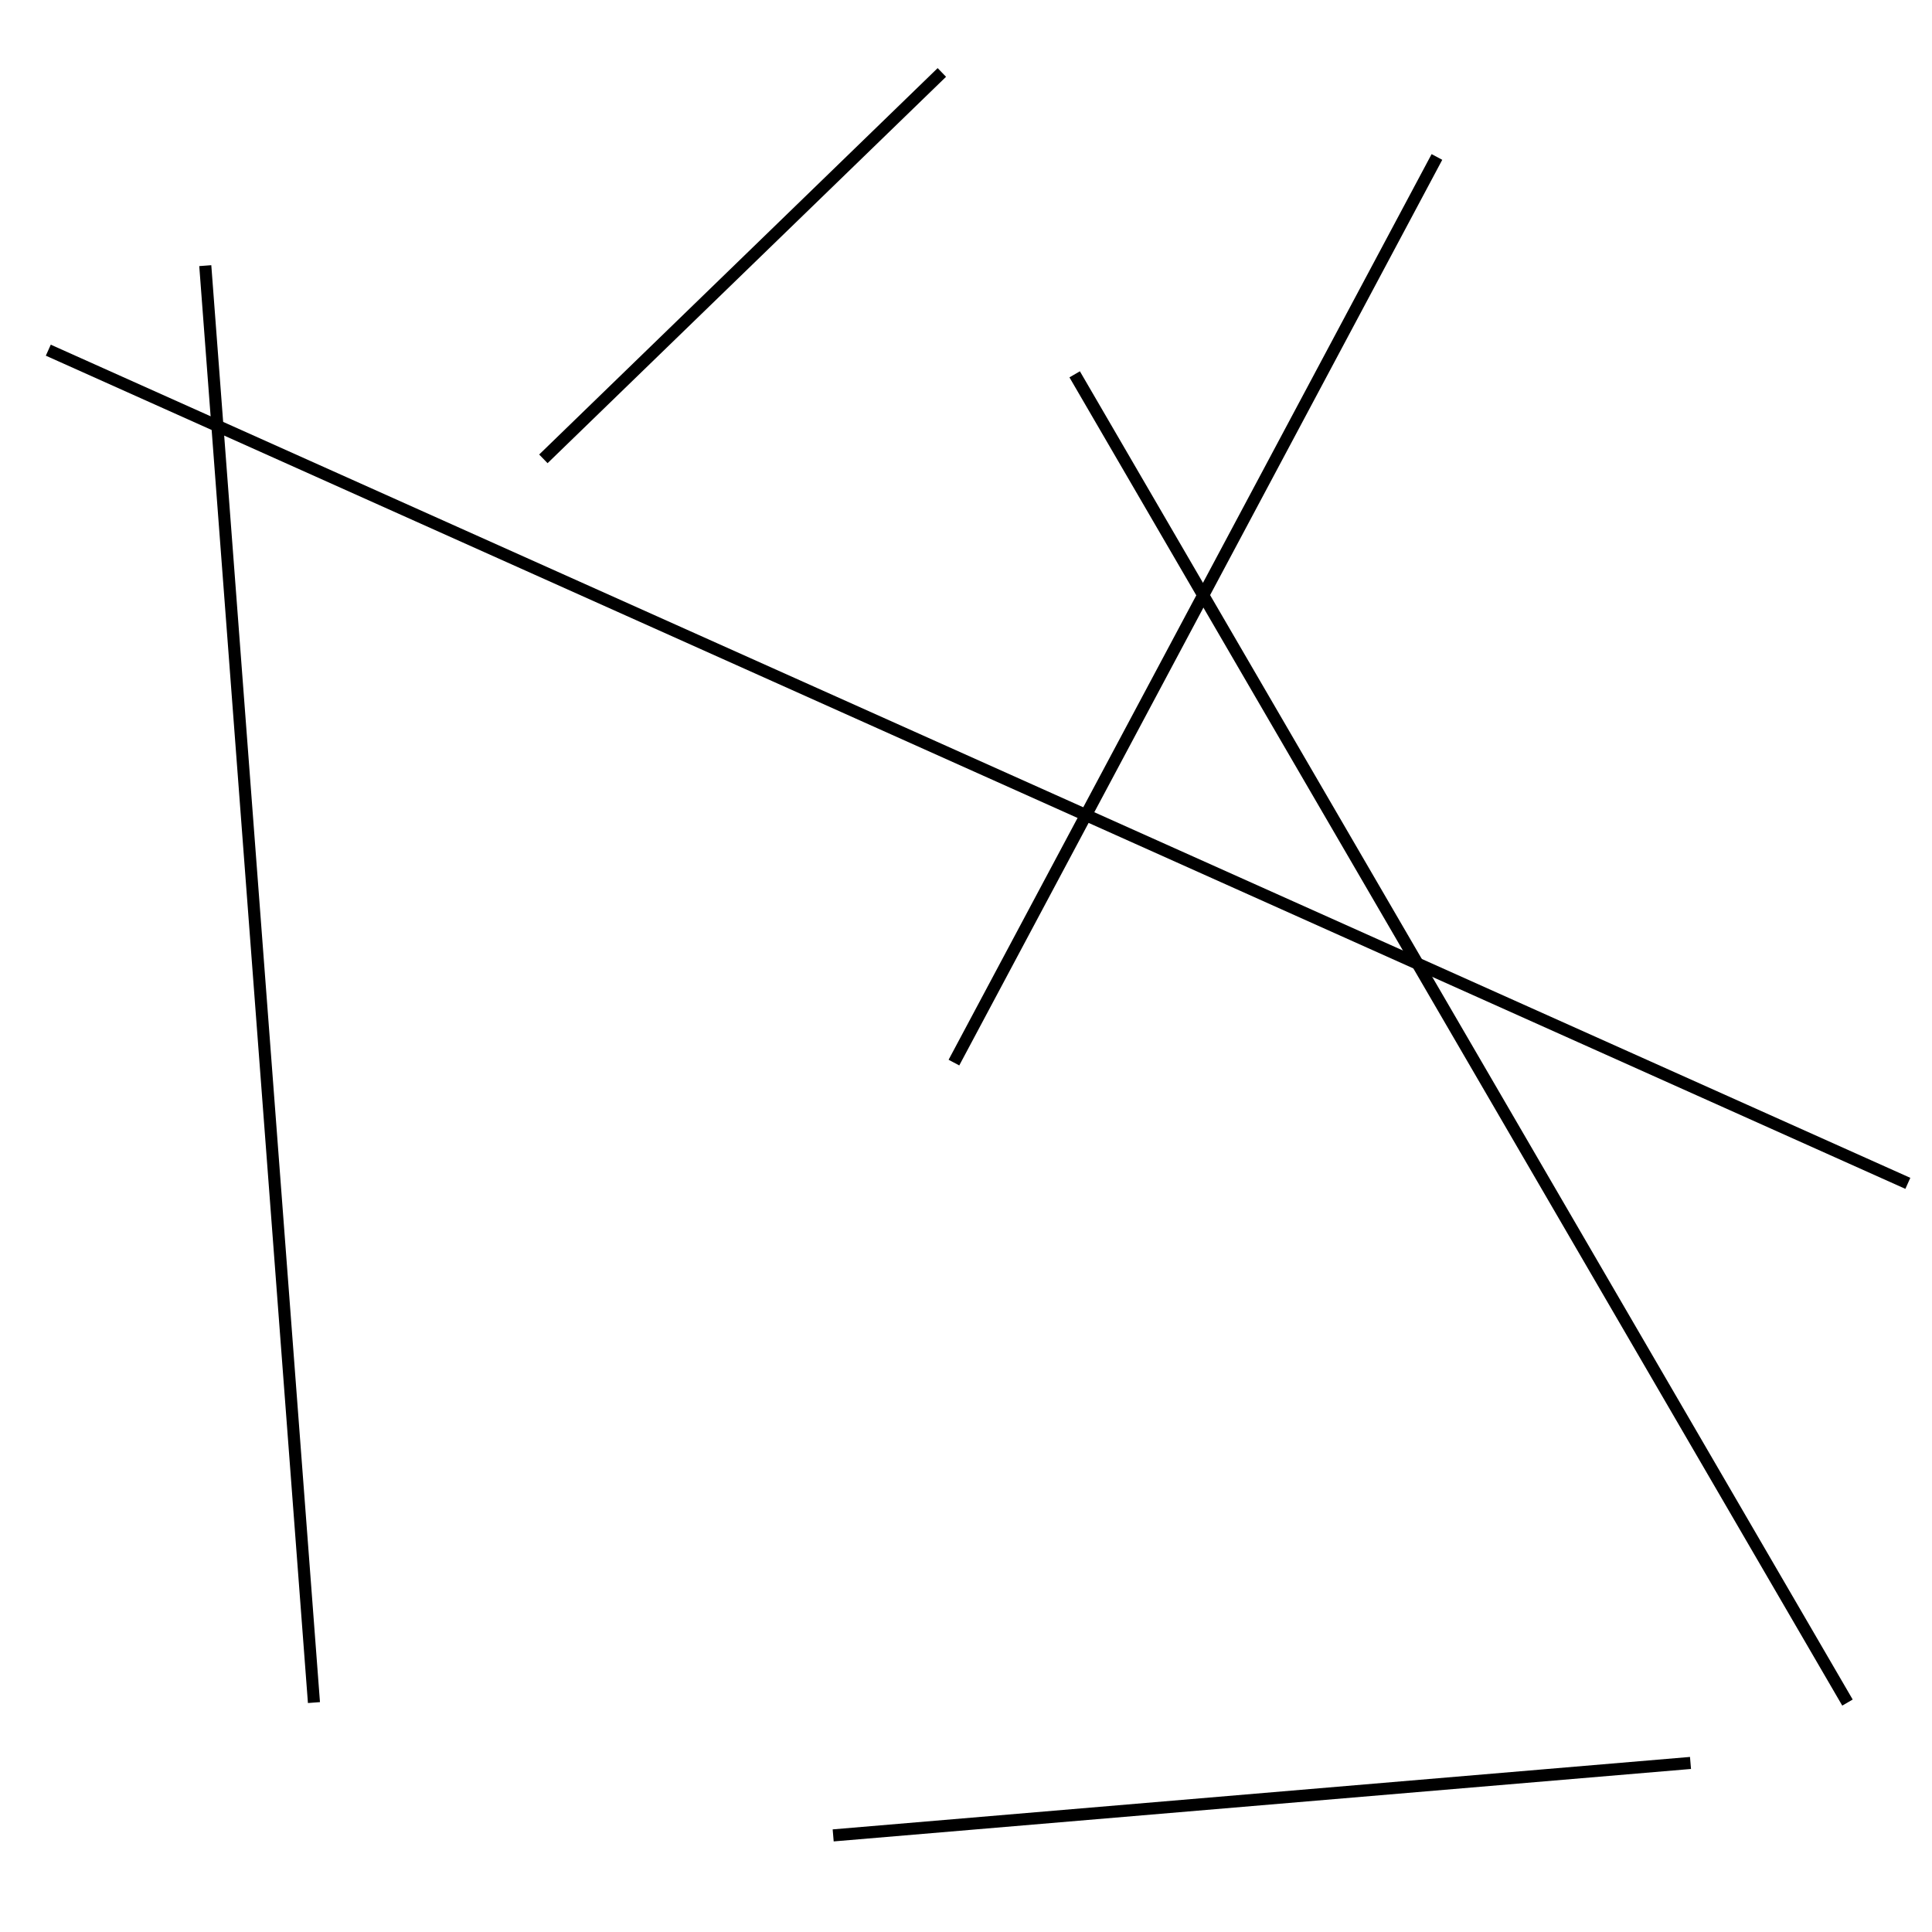 <?xml version="1.0" encoding="utf-8" ?>
<svg baseProfile="full" height="160" version="1.1" width="160" xmlns="http://www.w3.org/2000/svg" xmlns:ev="http://www.w3.org/2001/xml-events" xmlns:xlink="http://www.w3.org/1999/xlink"><defs /><line stroke="black" stroke-width="1" x1="79" x2="119" y1="88" y2="13" /><line stroke="black" stroke-width="1" x1="140" x2="69" y1="146" y2="152" /><line stroke="black" stroke-width="1" x1="153" x2="89" y1="141" y2="31" /><line stroke="black" stroke-width="1" x1="45" x2="78" y1="38" y2="6" /><line stroke="black" stroke-width="1" x1="17" x2="26" y1="22" y2="141" /><line stroke="black" stroke-width="1" x1="158" x2="4" y1="98" y2="29" /></svg>